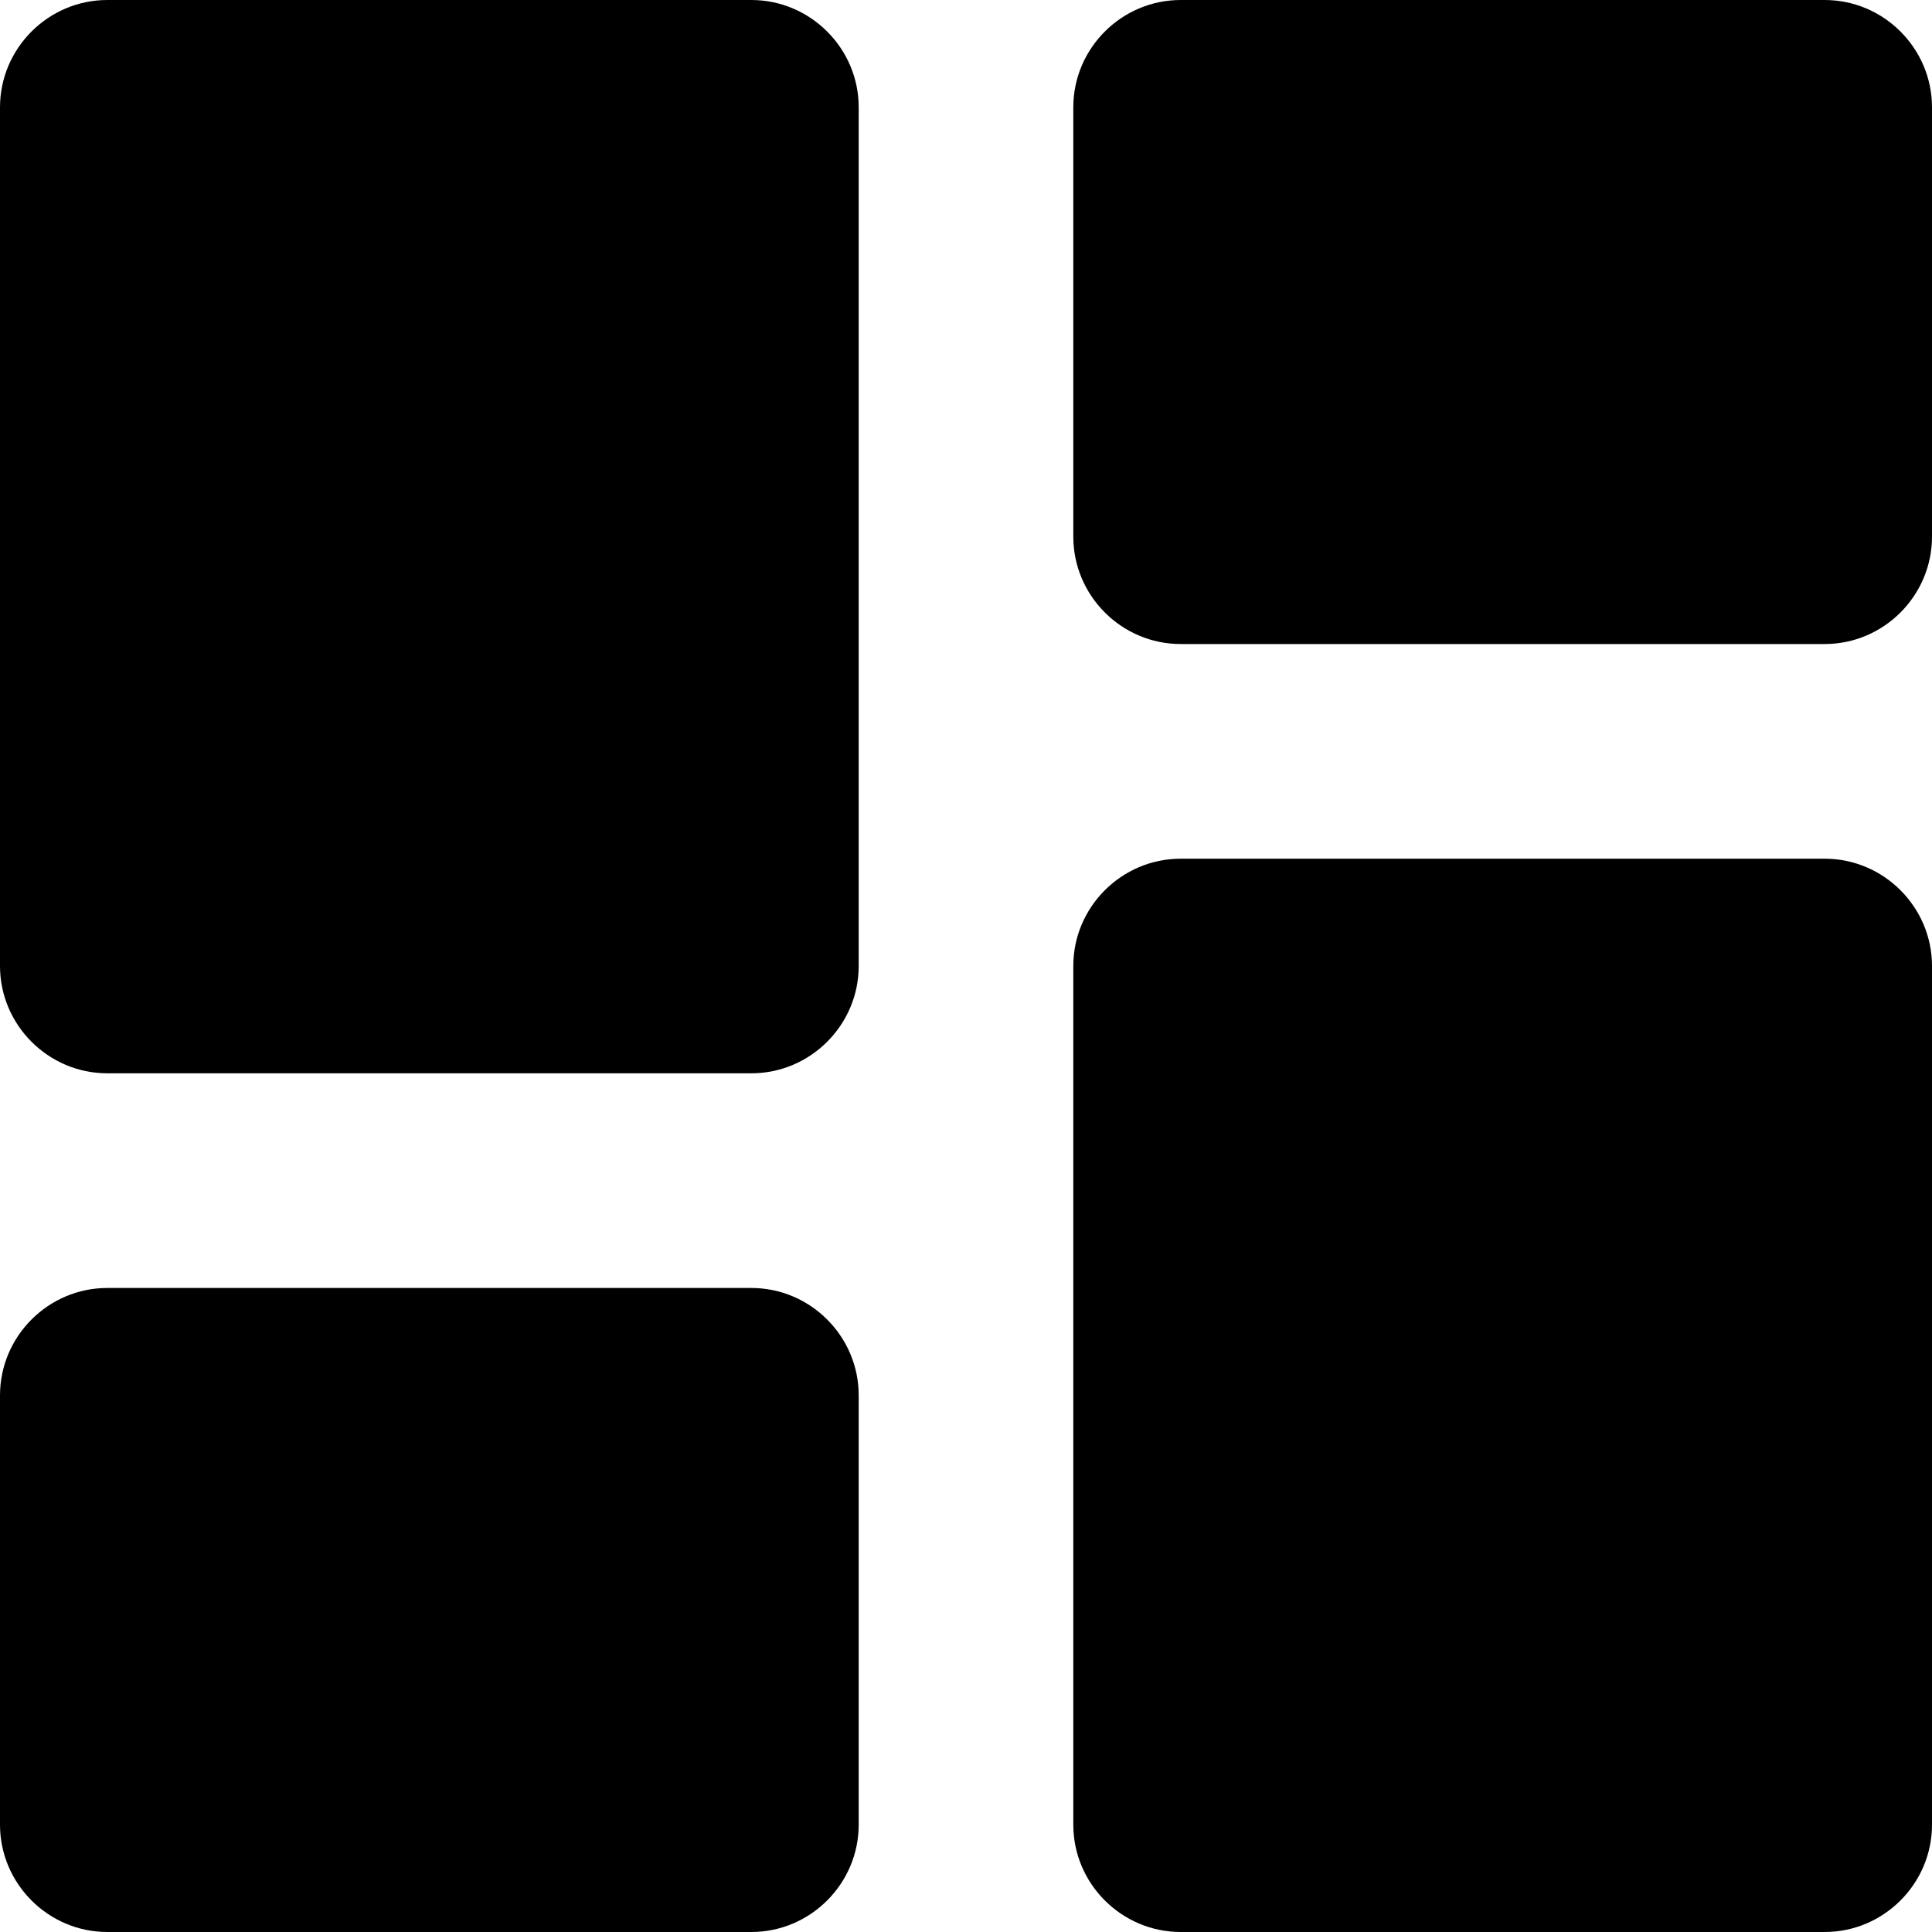 <svg width="26" height="26" viewBox="0 0 26 26" fill="none" xmlns="http://www.w3.org/2000/svg">
<path d="M1.444 14.444H10.111C10.906 14.444 11.556 13.794 11.556 13V1.444C11.556 0.65 10.906 0 10.111 0H1.444C0.65 0 0 0.65 0 1.444V13C0 13.794 0.65 14.444 1.444 14.444ZM1.444 26H10.111C10.906 26 11.556 25.35 11.556 24.556V18.778C11.556 17.983 10.906 17.333 10.111 17.333H1.444C0.65 17.333 0 17.983 0 18.778V24.556C0 25.35 0.65 26 1.444 26ZM15.889 26H24.556C25.35 26 26 25.35 26 24.556V13C26 12.206 25.35 11.556 24.556 11.556H15.889C15.094 11.556 14.444 12.206 14.444 13V24.556C14.444 25.35 15.094 26 15.889 26ZM14.444 1.444V7.222C14.444 8.017 15.094 8.667 15.889 8.667H24.556C25.35 8.667 26 8.017 26 7.222V1.444C26 0.65 25.35 0 24.556 0H15.889C15.094 0 14.444 0.65 14.444 1.444Z" fill="black"/>
</svg>
